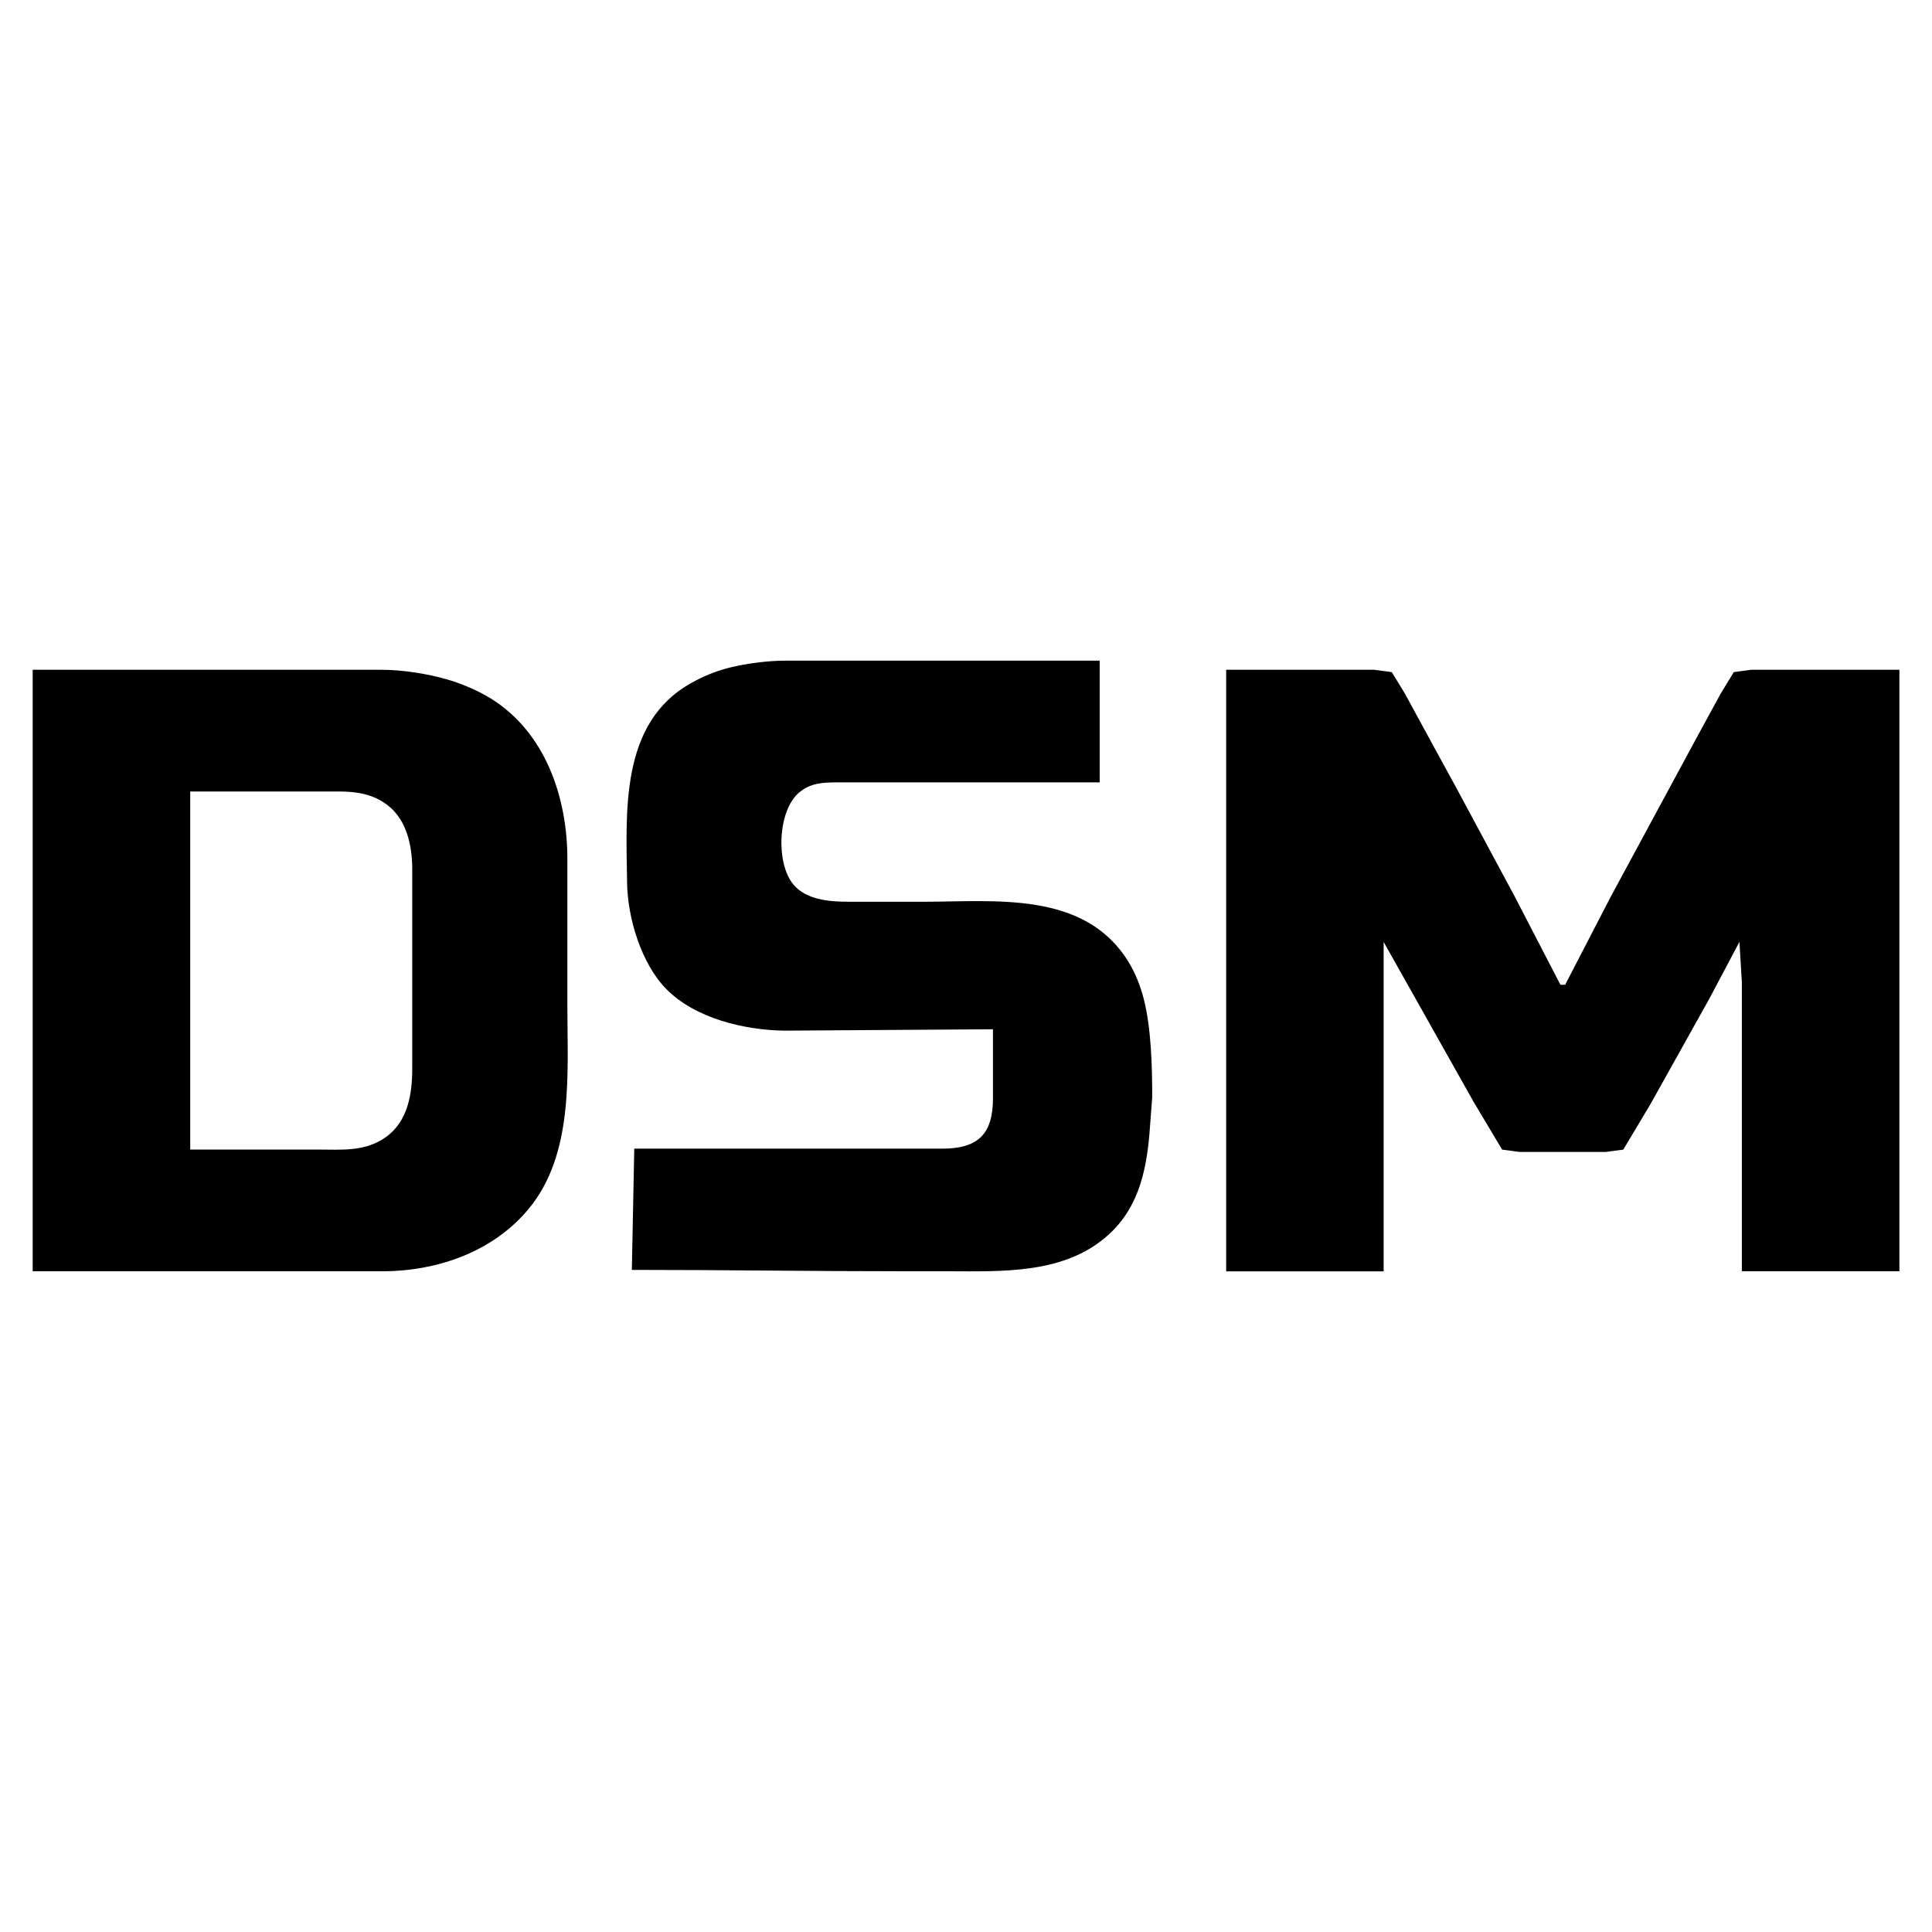 <?xml version="1.0" encoding="UTF-8"?>
<!DOCTYPE svg PUBLIC "-//W3C//DTD SVG 1.1//EN" "http://www.w3.org/Graphics/SVG/1.1/DTD/svg11.dtd">
<svg xmlns="http://www.w3.org/2000/svg" xmlns:xlink="http://www.w3.org/1999/xlink" version="1.1" width="24" height="24" viewBox="0 0 24 24">
<style>path{fill:#000}@media (prefers-color-scheme:dark){path{fill:#fff}}</style>
<path d="M 0.406,8.32 H 4.735 c 0.264,2.78e-4 0.577,0.049 0.83,0.123 0.177,0.052 0.377,0.138 0.534,0.235 0.673,0.419 0.948,1.223 0.949,1.985 v 0.741 1.097 c 0,0.831 0.085,1.837 -0.484,2.52 -0.439,0.527 -1.125,0.768 -1.799,0.771 H 0.406 Z M 12.334,12.786 9.747,12.803 C 9.247,12.797 8.635,12.651 8.277,12.286 7.967,11.972 7.795,11.401 7.79,10.965 7.779,10.09 7.695,8.978 8.59,8.483 8.745,8.397 8.892,8.336 9.065,8.293 9.264,8.243 9.541,8.207 9.747,8.207 h 3.914 v 1.512 h -3.262 c -0.176,2.783e-4 -0.33,0.006 -0.473,0.127 -0.267,0.226 -0.29,0.882 -0.069,1.143 0.163,0.193 0.455,0.213 0.691,0.213 h 0.919 c 0.891,0 2.001,-0.14 2.548,0.741 0.09,0.146 0.153,0.308 0.195,0.474 0.091,0.357 0.104,0.845 0.103,1.216 l -0.027,0.356 c -0.034,0.497 -0.122,0.991 -0.512,1.346 -0.545,0.497 -1.32,0.458 -2.007,0.457 l -0.504,10e-7 c -1.253,0 -2.227,-0.017 -3.414,-0.017 l 0.03,-1.506 h 1.483 0.449 0.652 l 1.249,-7e-6 c 0.44,-0.002 0.622,-0.184 0.623,-0.623 V 12.786 Z M 15.232,8.32 h 1.838 l 0.219,0.029 0.163,0.267 0.323,0.593 0.324,0.593 0.717,1.334 0.568,1.097 h 0.059 l 0.568,-1.097 1.041,-1.927 0.323,-0.593 0.163,-0.267 0.219,-0.029 h 1.838 v 7.472 h -1.957 v -2.758 -0.83 l -0.03,-0.504 -0.377,0.712 -0.729,1.305 -0.337,0.564 -0.219,0.029 h -1.067 l -0.219,-0.029 -0.354,-0.593 -1.118,-1.987 v 4.092 H 15.232 Z M 2.363,14.28 h 1.572 c 0.302,0 0.598,0.032 0.859,-0.155 0.275,-0.197 0.327,-0.538 0.327,-0.853 V 10.781 C 5.118,10.501 5.052,10.19 4.822,10.008 4.637,9.862 4.429,9.832 4.202,9.832 H 2.363 Z"/>
</svg>
